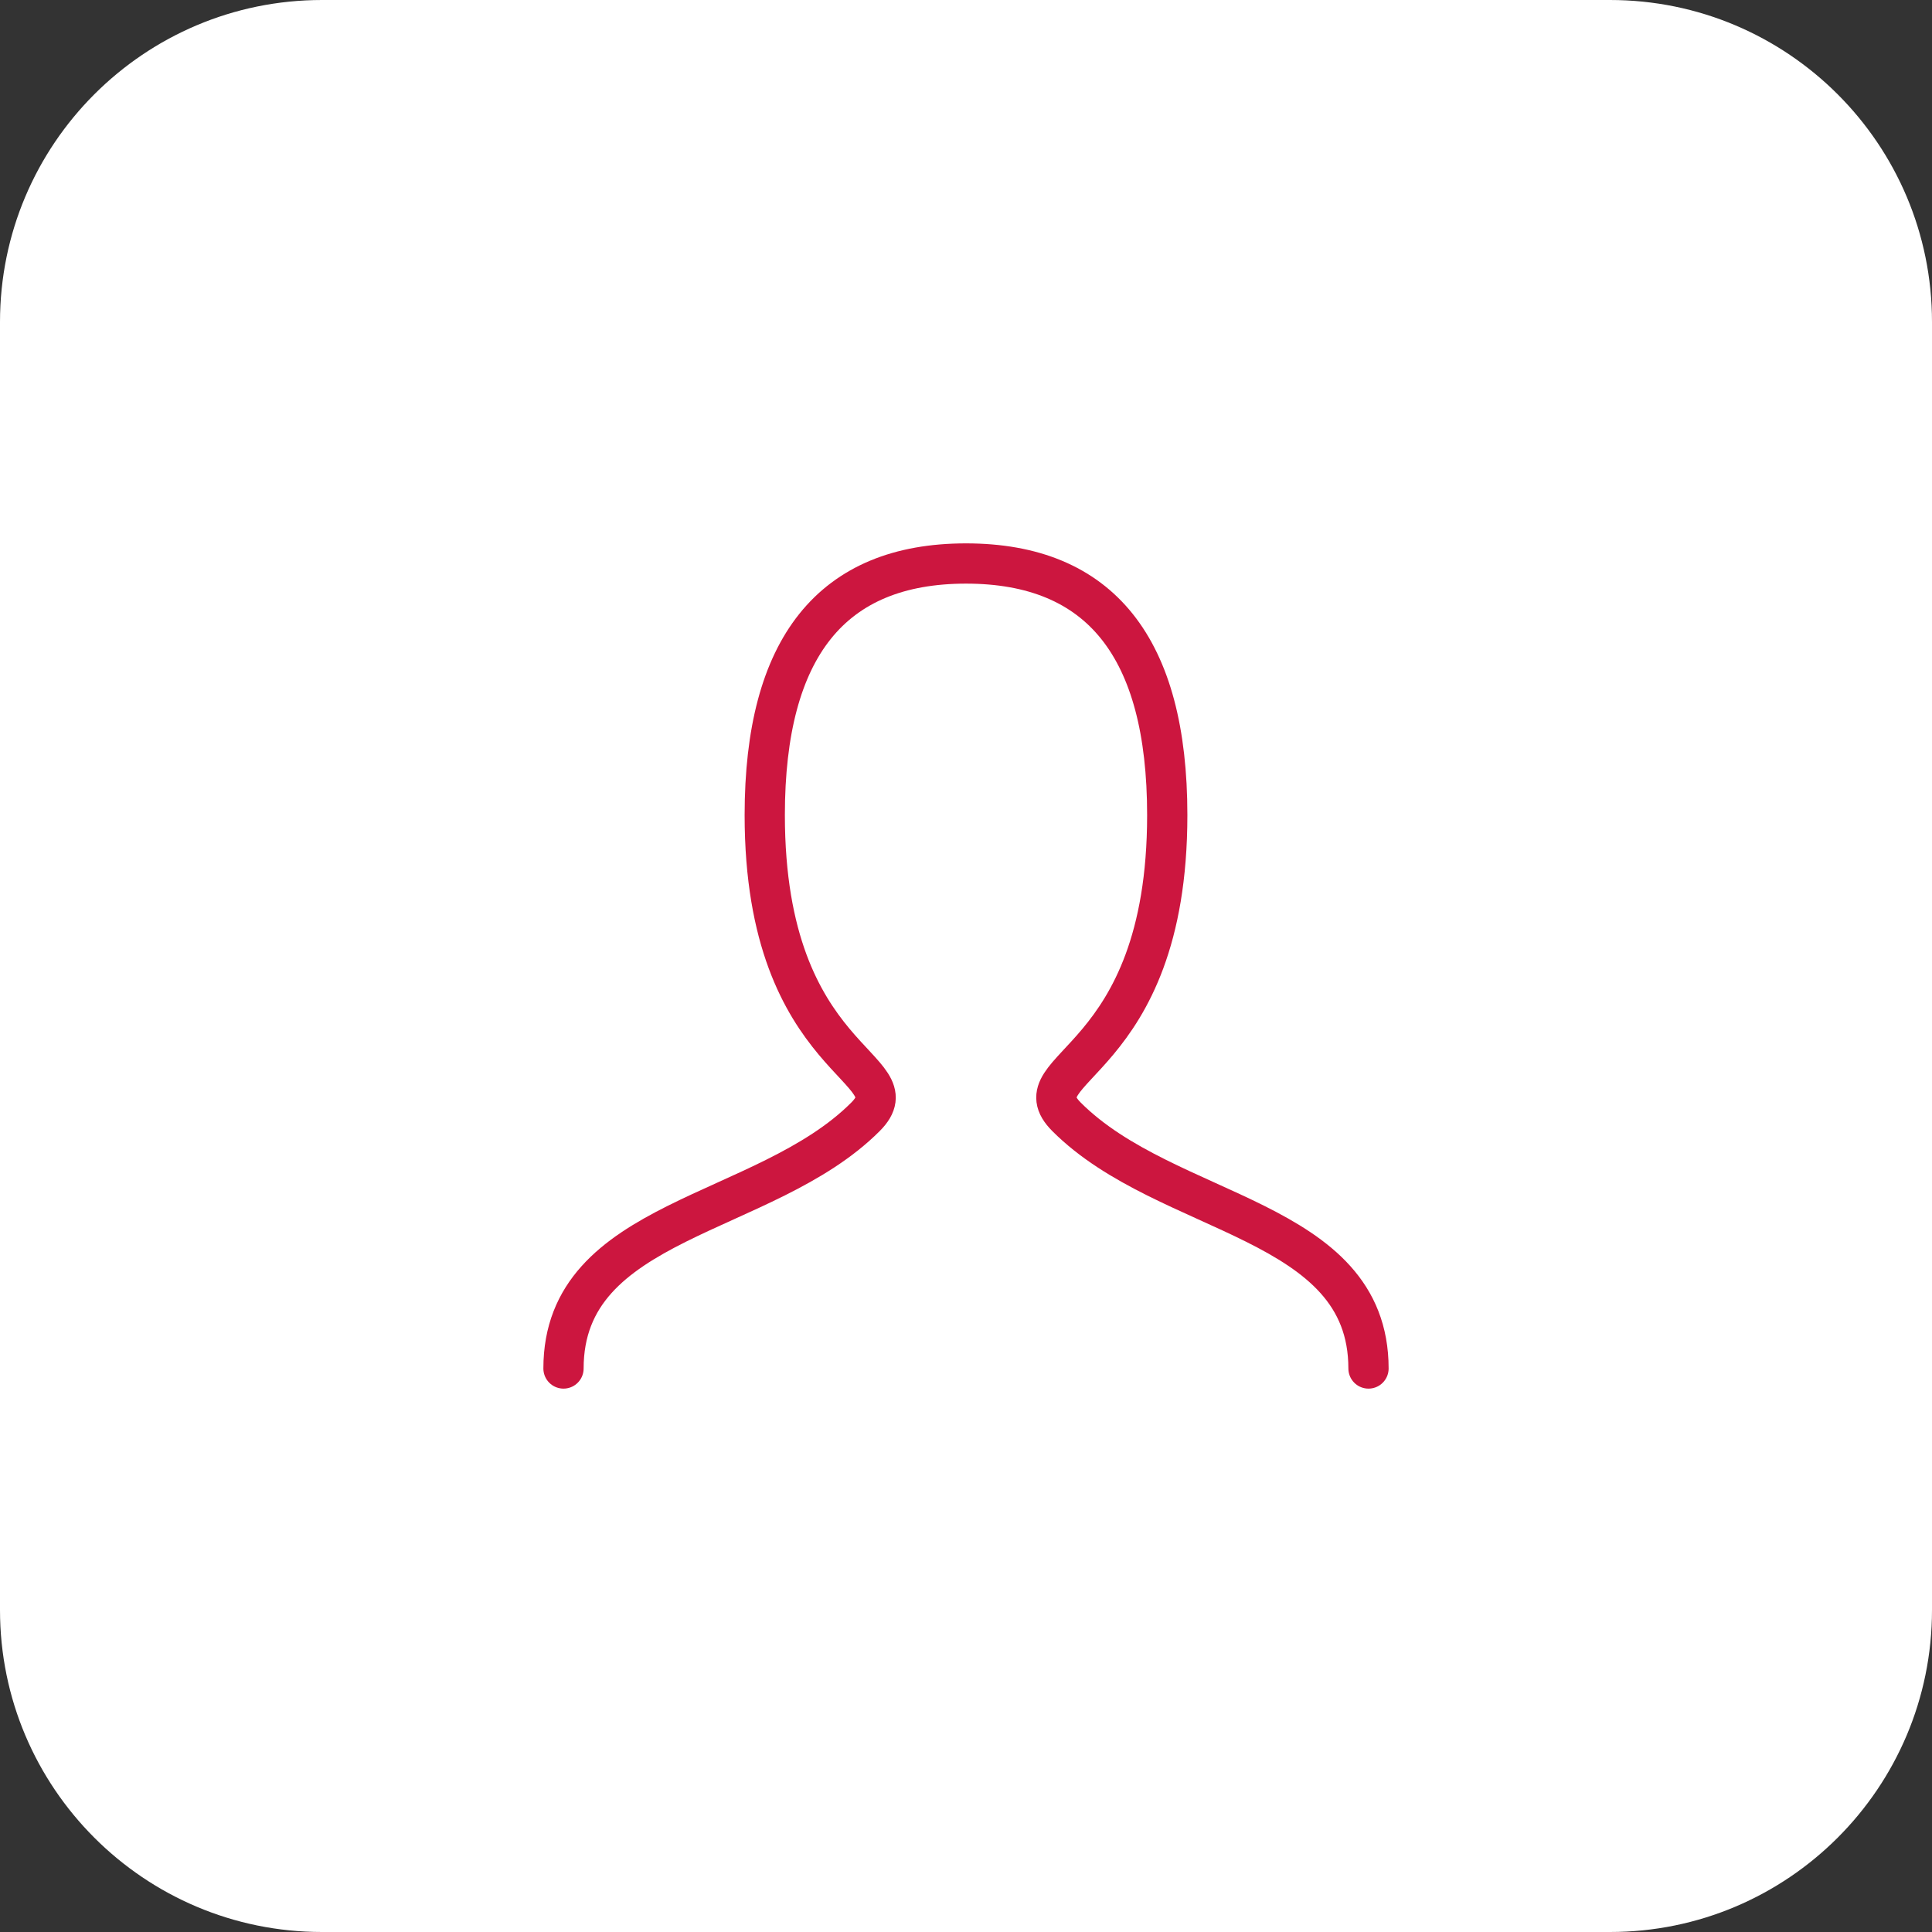 <svg width="48" height="48" viewBox="0 0 48 48" fill="none" xmlns="http://www.w3.org/2000/svg">
<rect x="0" y="0" width="48" height="48" fill="#333333" stroke="none"/>
<path d="M0 8C0 3.582 3.582 0 8 0H40C44.418 0 48 3.582 48 8V40C48 44.418 44.418 48 40 48H8C3.582 48 0 44.418 0 40V8Z" fill="white"/>
<path d="M14 34C14 30.25 19 30.25 21.5 27.75C22.75 26.5 19 26.5 19 20.25C19 16.084 20.666 14 24 14C27.334 14 29 16.084 29 20.25C29 26.5 25.25 26.5 26.5 27.75C29 30.25 34 30.25 34 34" stroke="#CC163F" stroke-linecap="round"/>
</svg>
